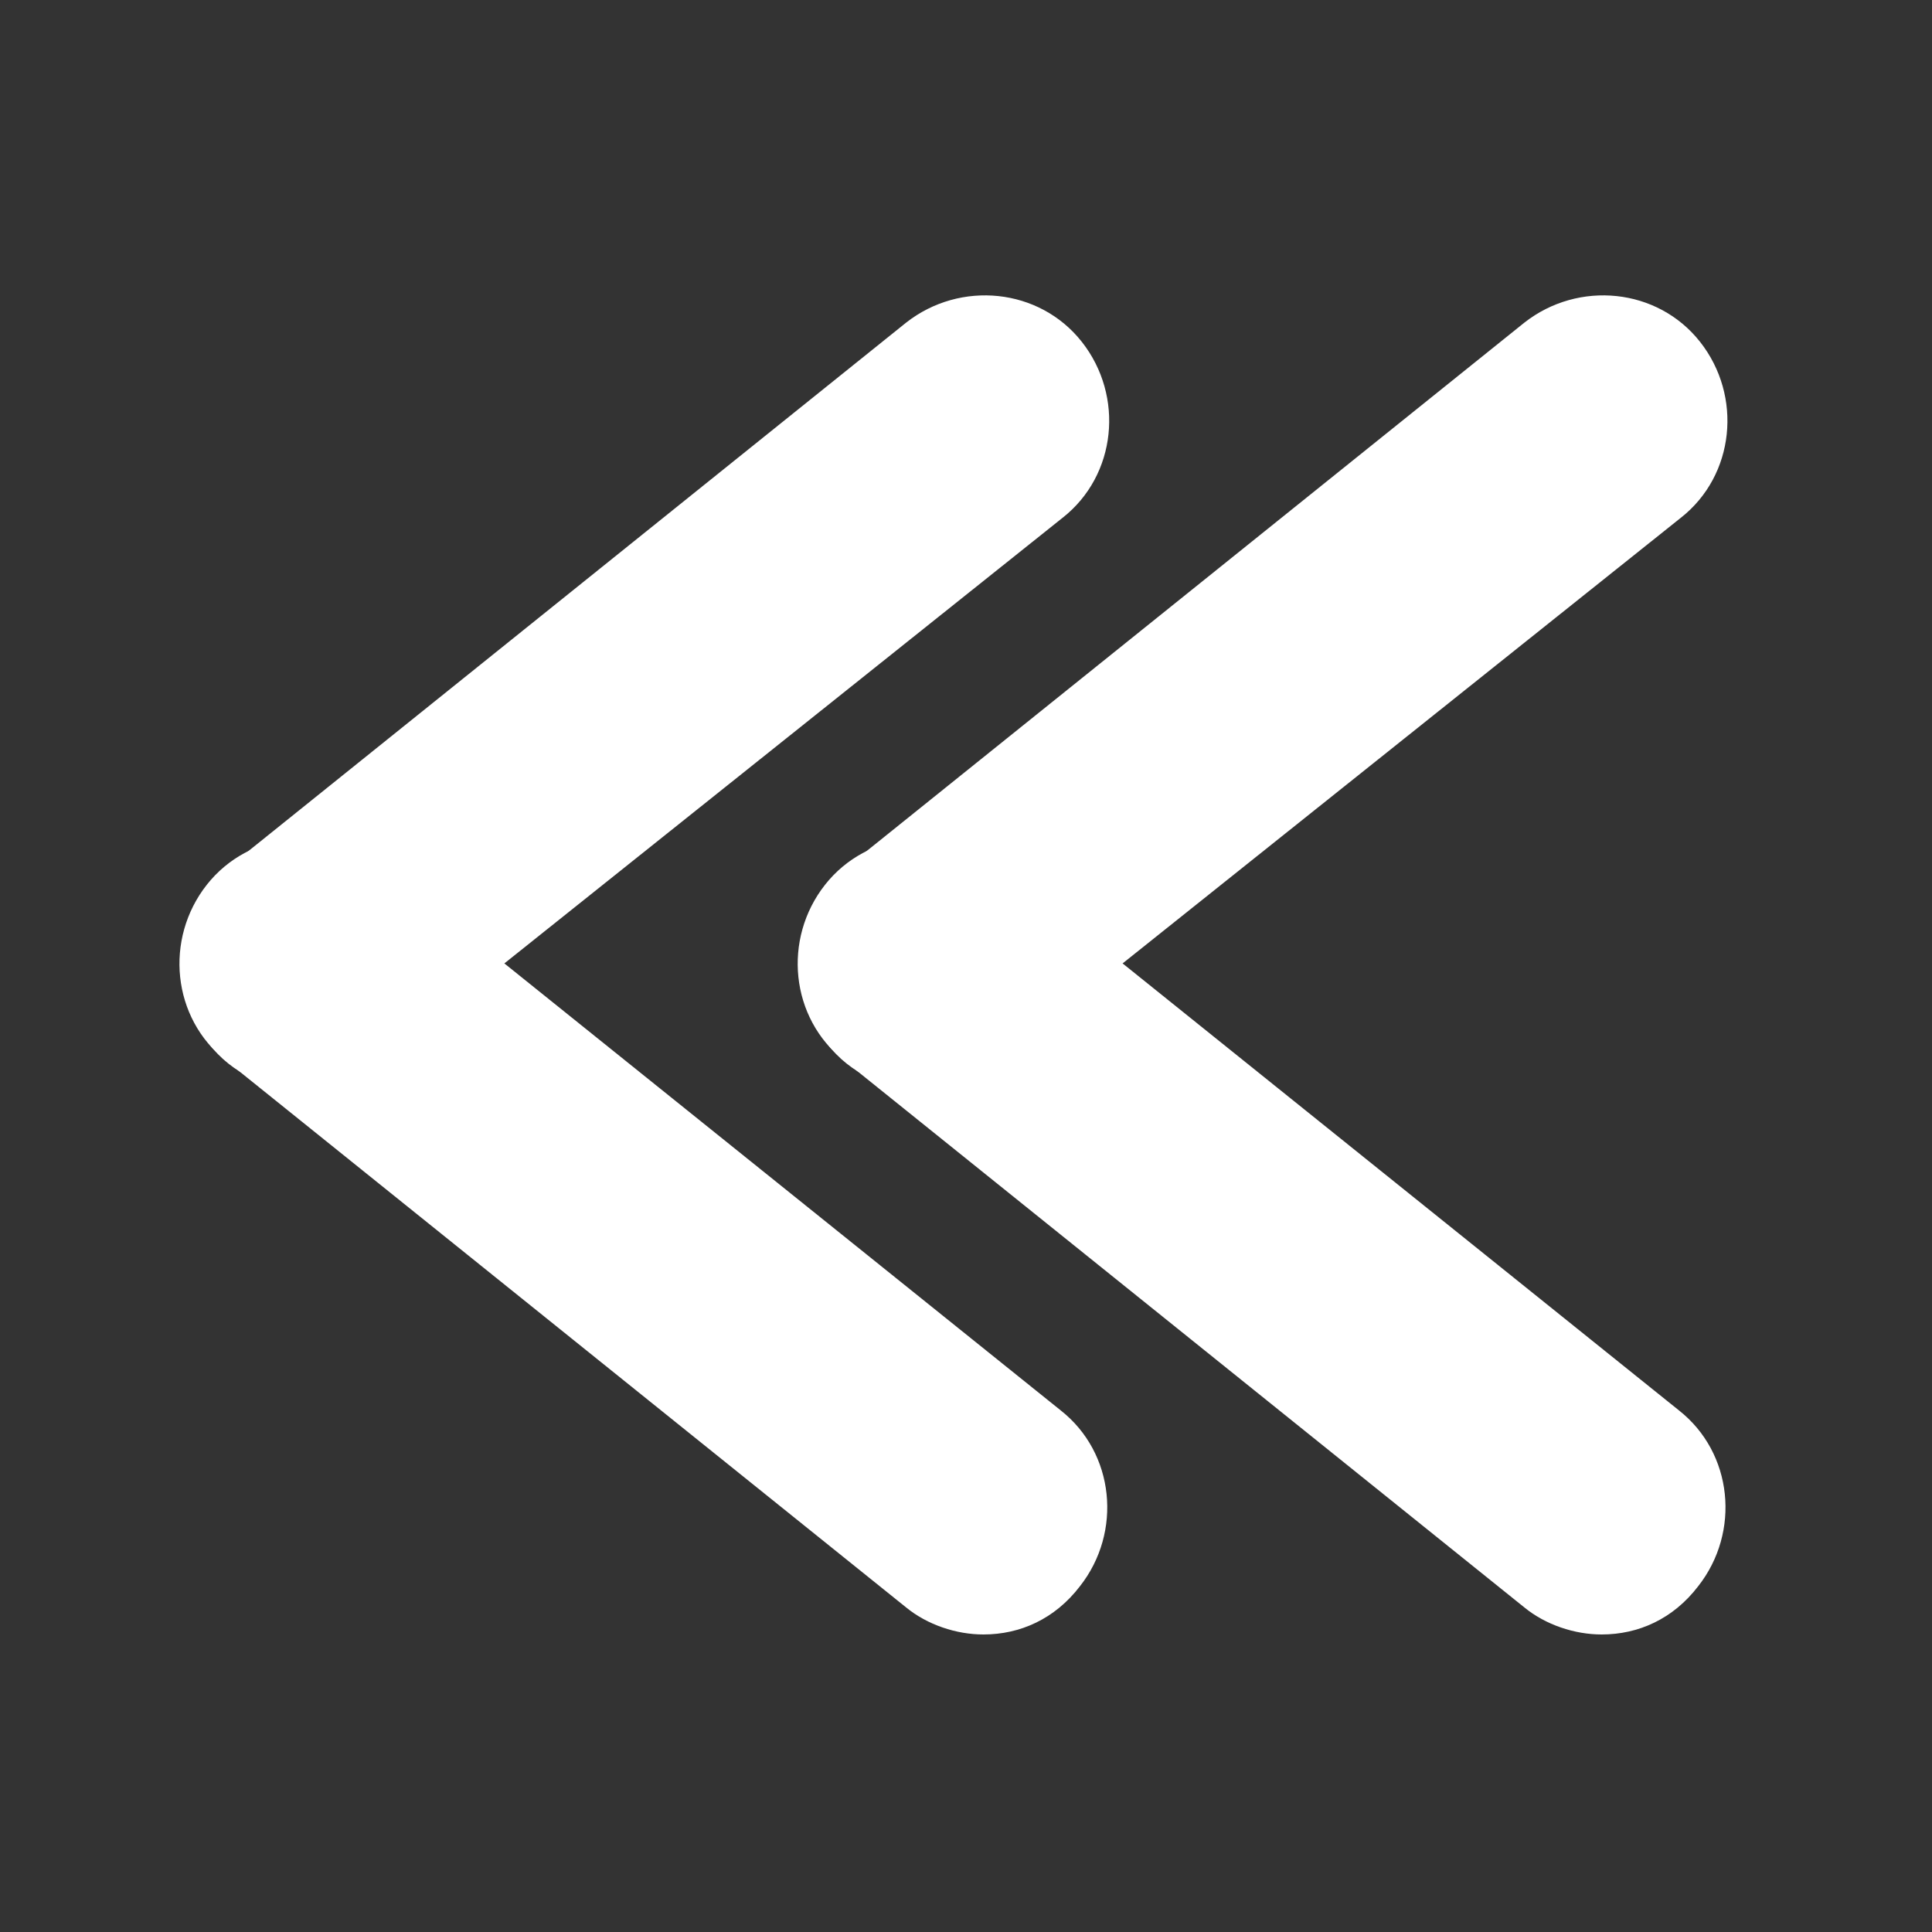 <?xml version="1.0" encoding="UTF-8" standalone="no"?><!DOCTYPE svg PUBLIC "-//W3C//DTD SVG 1.1//EN" "http://www.w3.org/Graphics/SVG/1.1/DTD/svg11.dtd"><svg width="100%" height="100%" viewBox="0 0 100 100" version="1.1" xmlns="http://www.w3.org/2000/svg" xmlns:xlink="http://www.w3.org/1999/xlink" xml:space="preserve" xmlns:serif="http://www.serif.com/" style="fill-rule:evenodd;clip-rule:evenodd;stroke-linejoin:round;stroke-miterlimit:2;"><rect x="0" y="0" width="100" height="100" fill="#333333" stroke="none"/><path d="M47.8,56.4c-1.9,0 -3.8,-0.8 -5,-2.4c-2.2,-2.8 -1.8,-6.9 1,-9.1l35.1,-28.2c2.8,-2.2 6.9,-1.8 9.1,1c2.2,2.8 1.8,6.9 -1,9.1l-35.2,28.1c-1.2,1 -2.6,1.5 -4,1.5Z" style="fill:#fff;fill-rule:nonzero;"/><path d="M82.9,84.6c-1.4,-0 -2.9,-0.5 -4,-1.4l-35.2,-28.3c-2.8,-2.2 -3.2,-6.3 -1,-9.1c2.2,-2.8 6.3,-3.2 9.1,-1l35.1,28.2c2.8,2.2 3.2,6.3 1,9.1c-1.3,1.7 -3.1,2.5 -5,2.5Z" style="fill:#fff;fill-rule:nonzero;"/><path d="M15.8,56.4c-1.9,0 -3.8,-0.8 -5,-2.4c-2.2,-2.8 -1.8,-6.9 1,-9.1l35.1,-28.2c2.8,-2.2 6.9,-1.8 9.1,1c2.2,2.8 1.8,6.9 -1,9.1l-35.2,28.1c-1.2,1 -2.6,1.5 -4,1.5Z" style="fill:#fff;fill-rule:nonzero;"/><path d="M50.9,84.6c-1.4,-0 -2.9,-0.5 -4,-1.4l-35.2,-28.3c-2.8,-2.2 -3.2,-6.3 -1,-9.1c2.2,-2.8 6.3,-3.2 9.1,-1l35.1,28.2c2.8,2.2 3.2,6.3 1,9.1c-1.3,1.7 -3.1,2.5 -5,2.5Z" style="fill:#fff;fill-rule:nonzero;"/></svg>